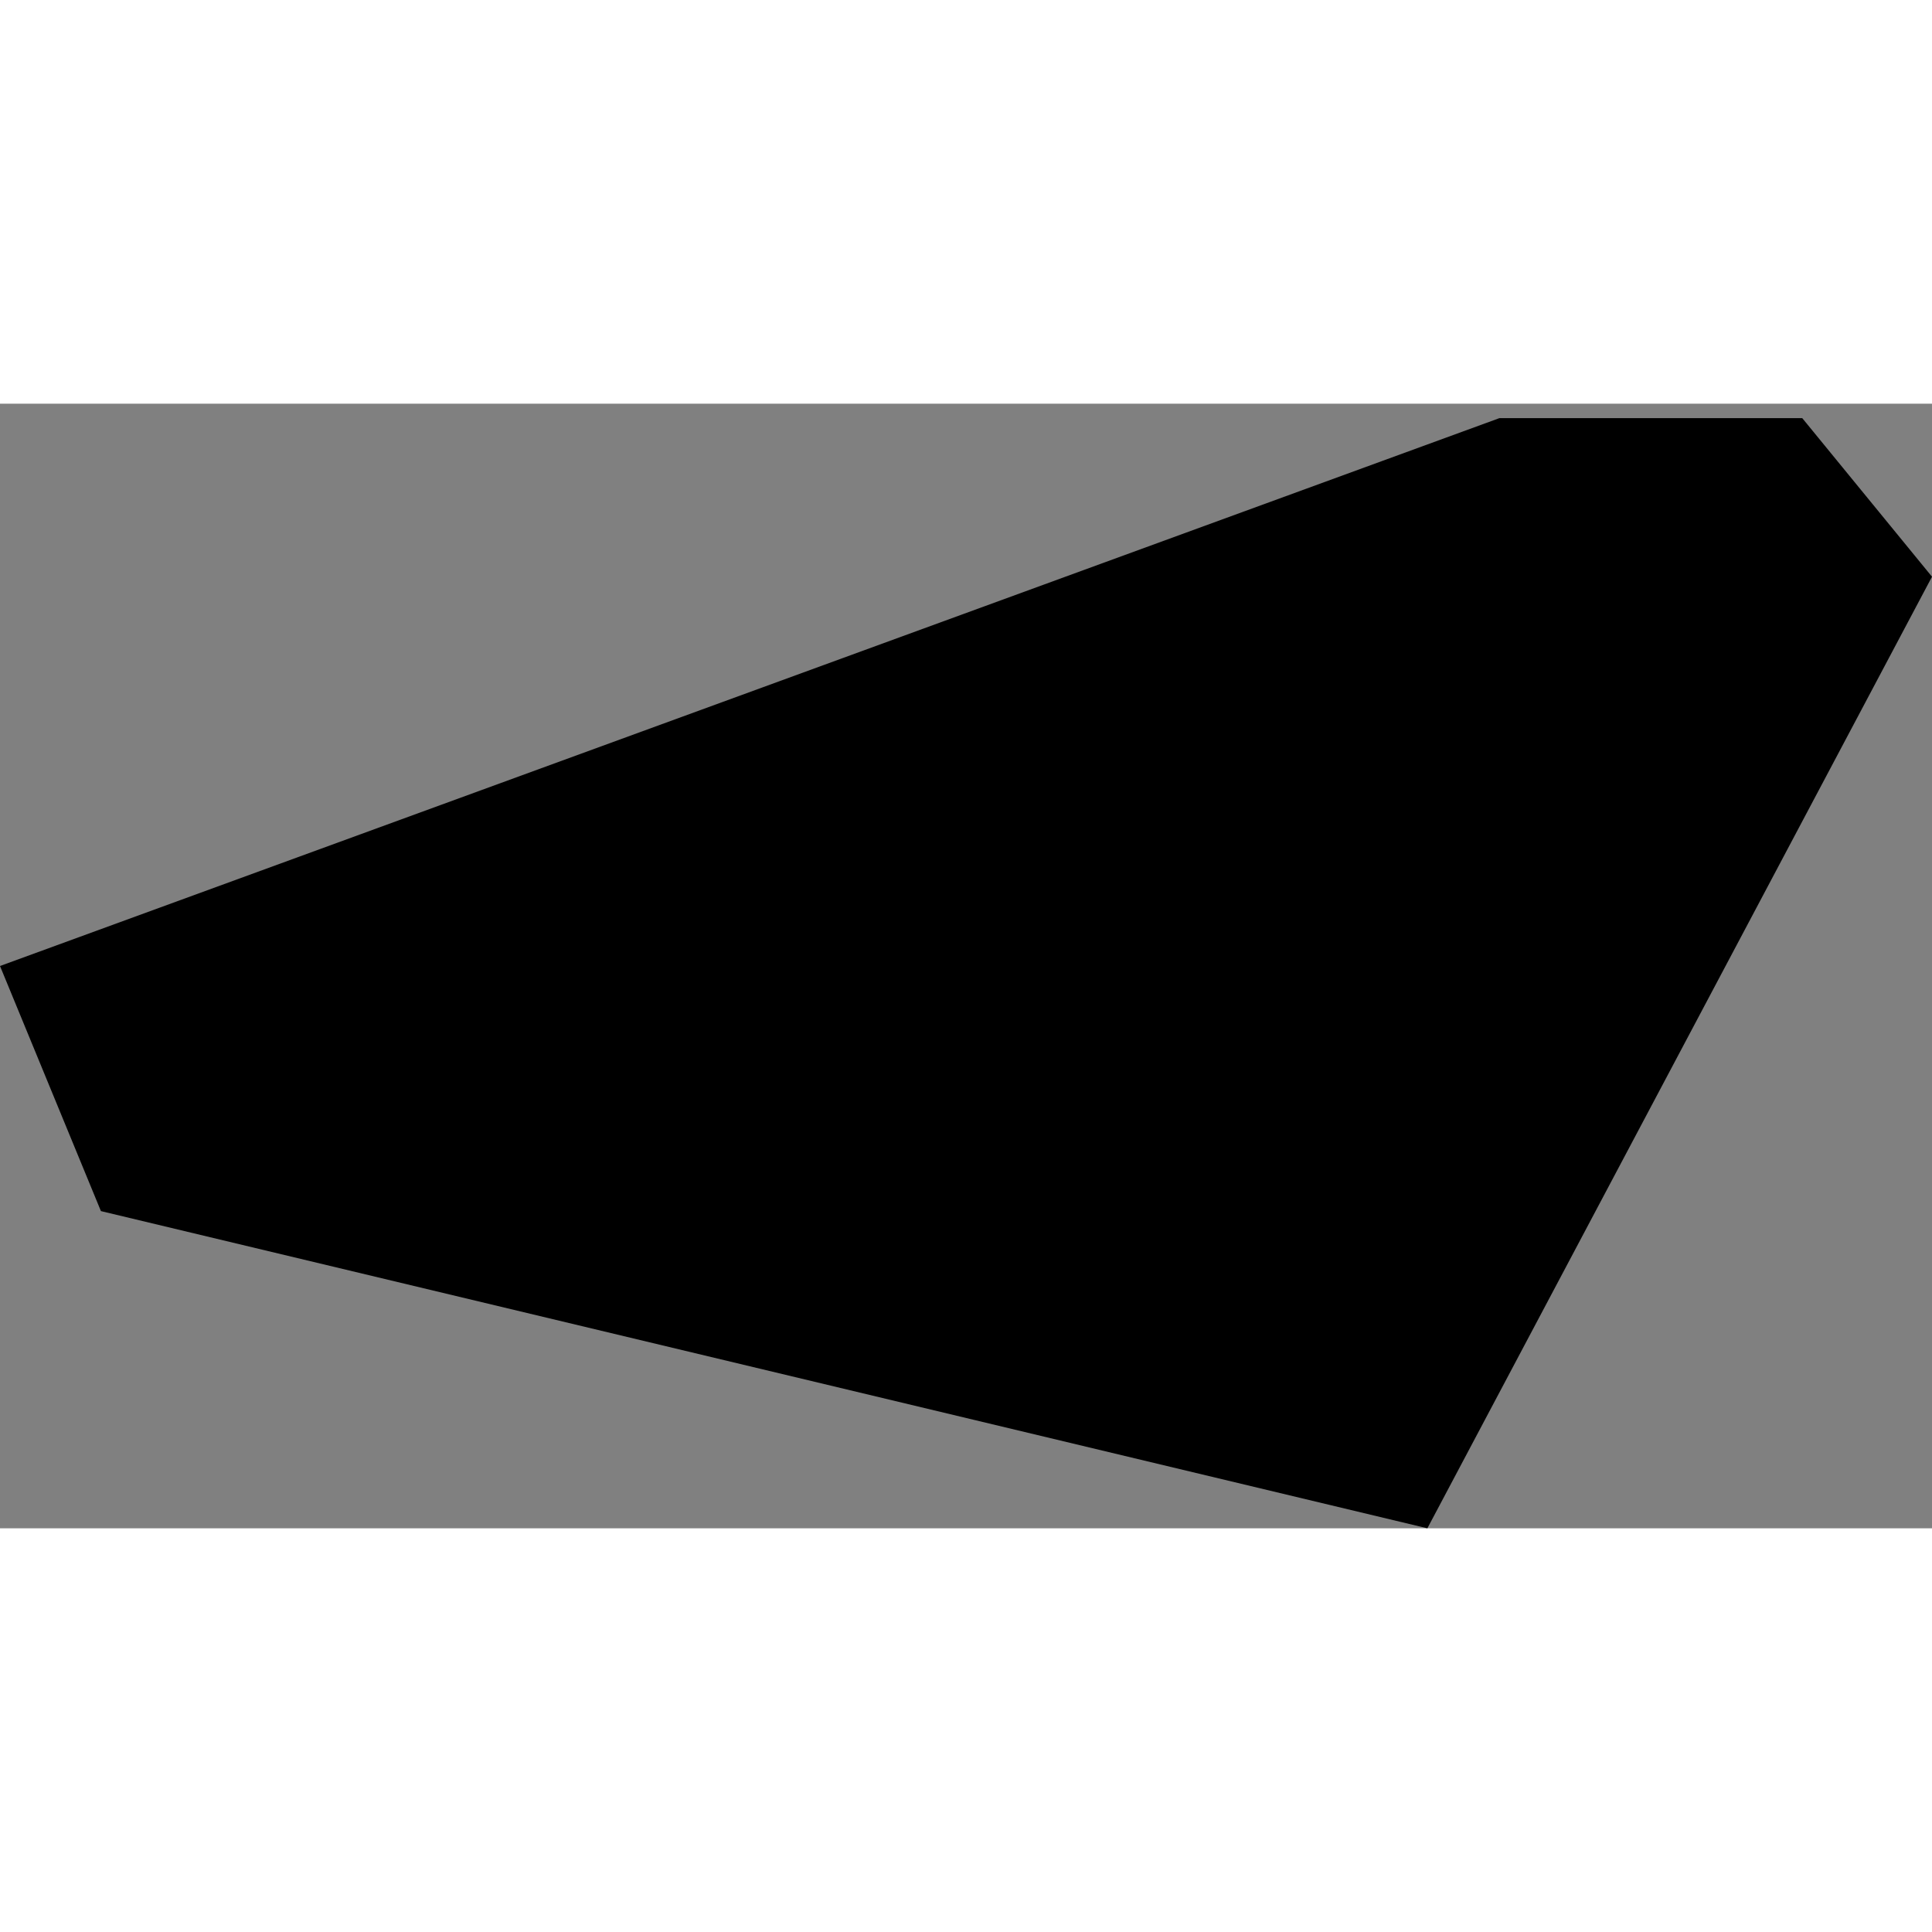 <svg xmlns="http://www.w3.org/2000/svg" xmlns:xlink="http://www.w3.org/1999/xlink" height="400" width="400" viewBox="-2.646 -49.507 0.134 0.078"><rect x="-2.646" y="-49.507" width="0.134" height="0.078" fill="#808080" stroke="none"/><path d="M -2.512 -49.495 l -0.035 0.066 -0.092 -0.022 -0.007 -0.017 0.104 -0.038 0.021 0 z" vector-effect="non-scaling-stroke" fill="#000" fill-opacity="1" stroke="#FFF" stroke-width="0px" stroke-linejoin="round" stroke-linecap="round"/></svg>
